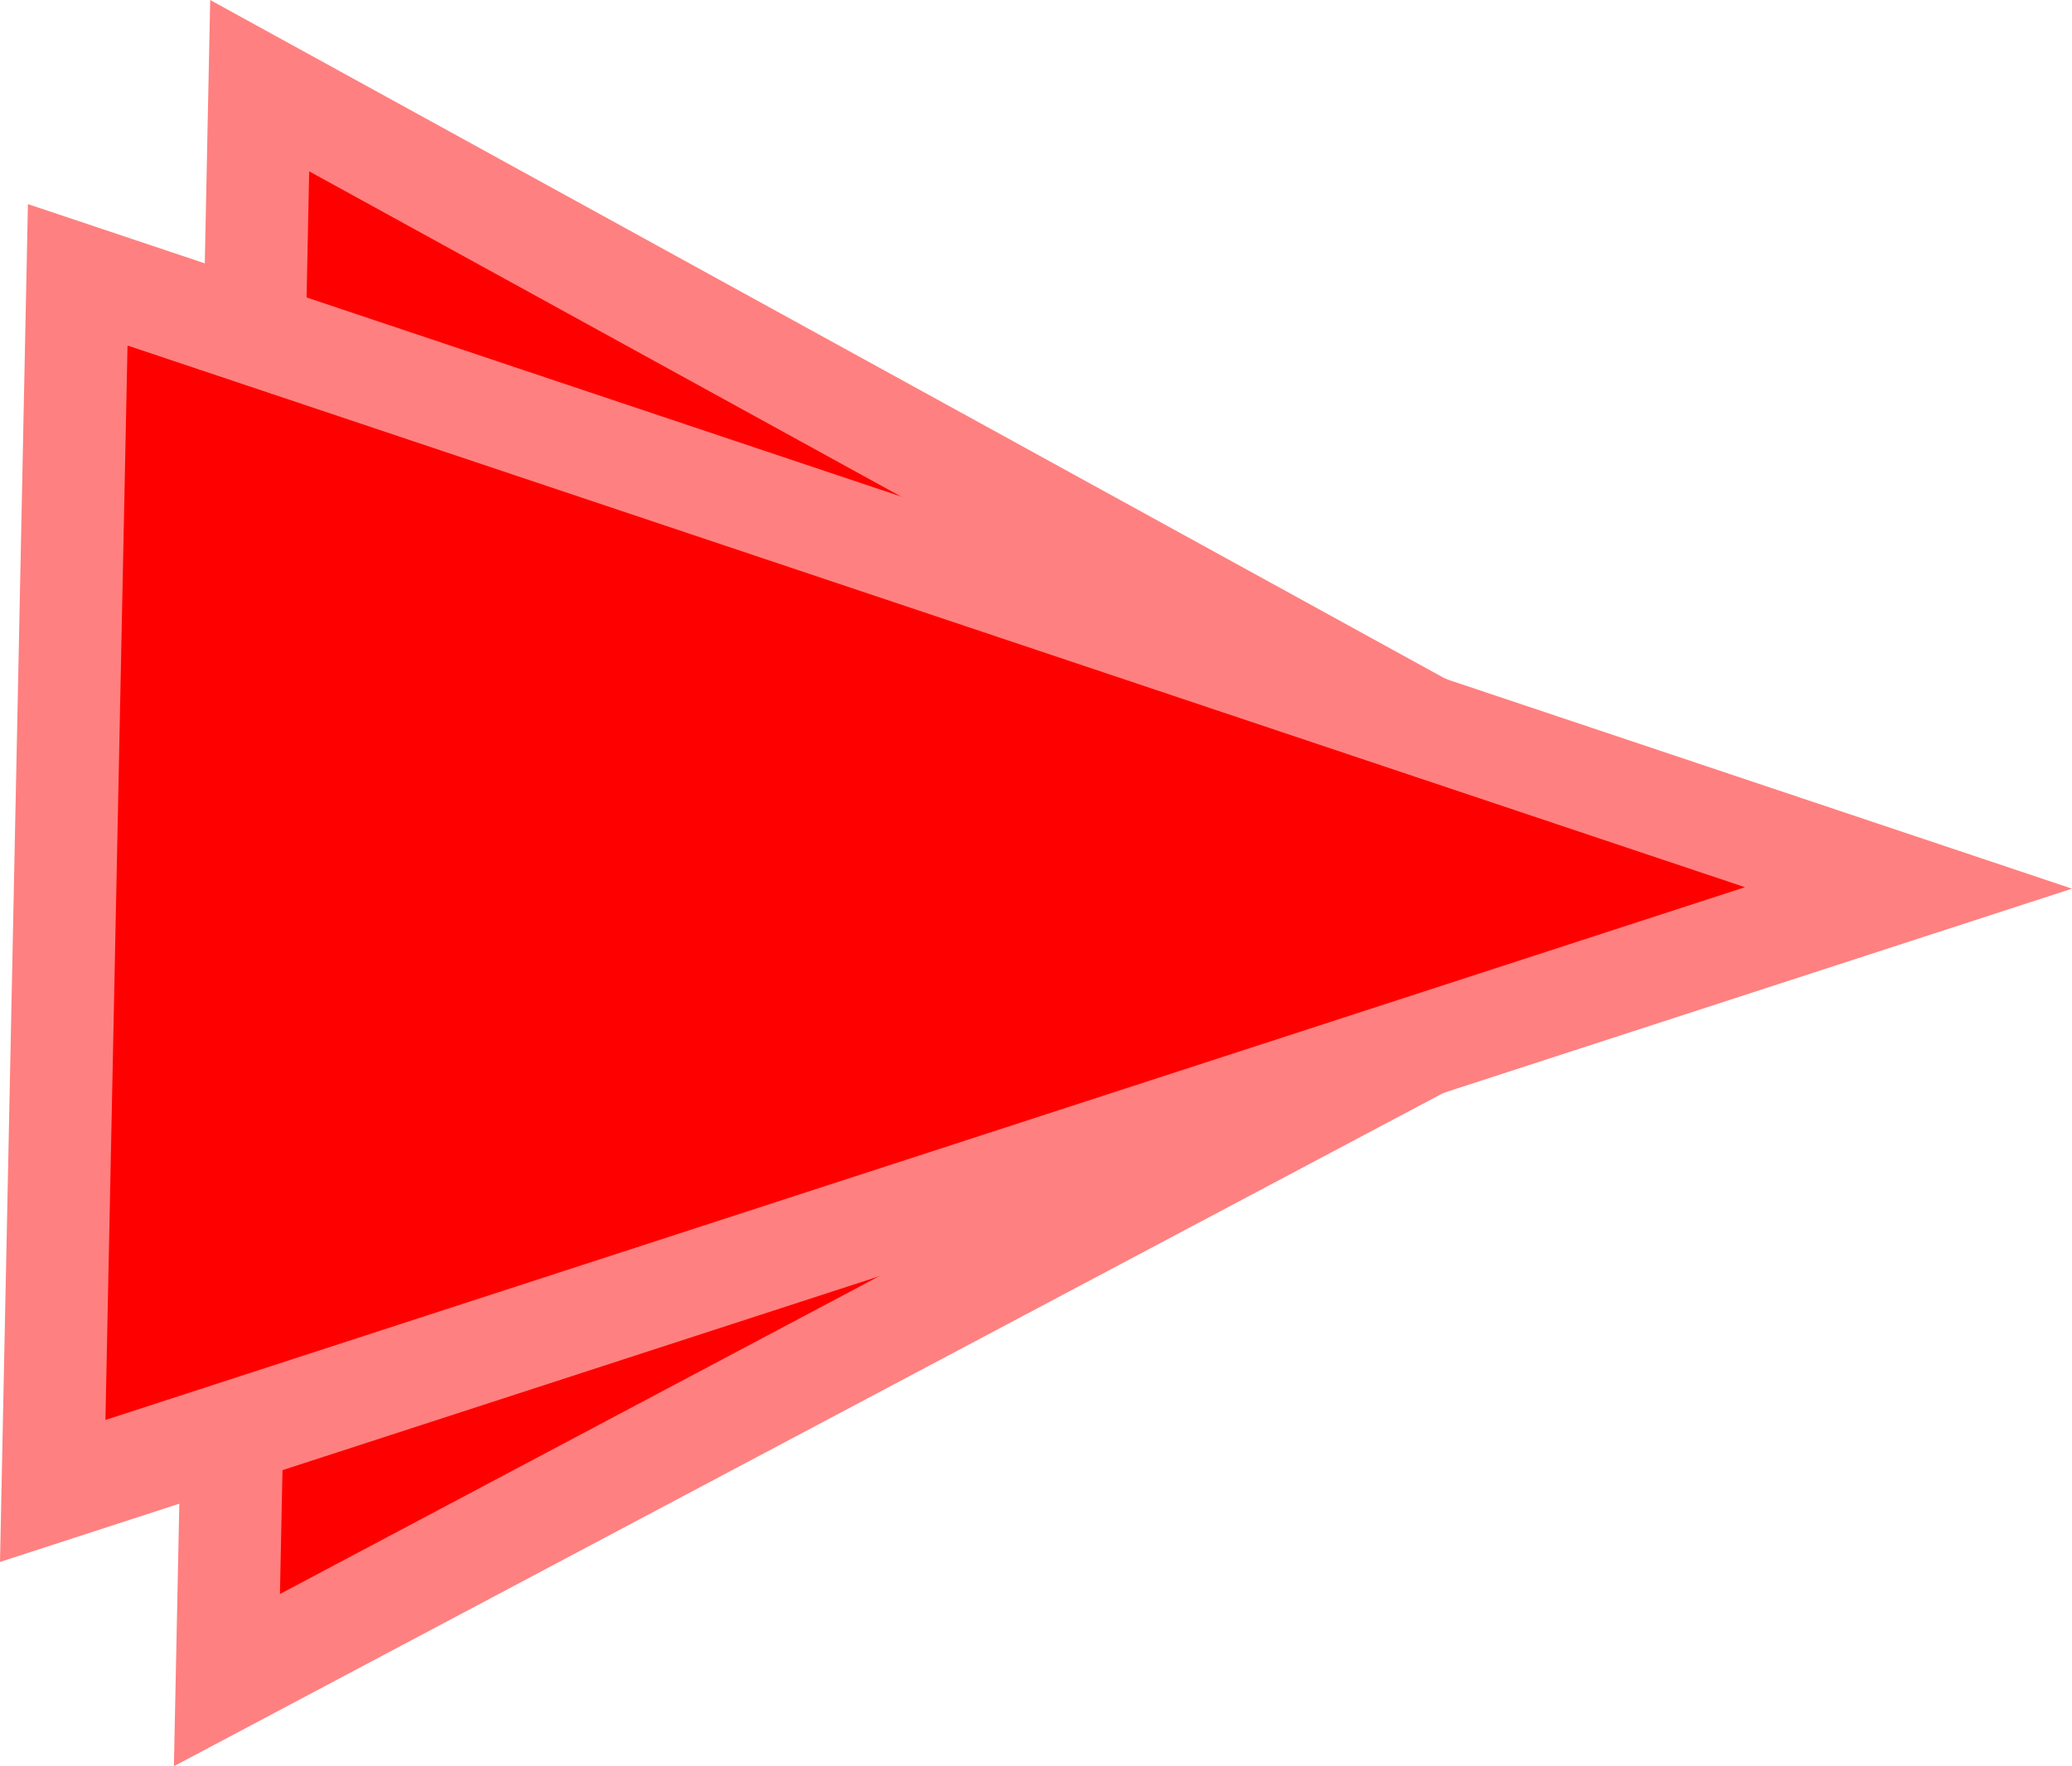 <svg version="1.1" xmlns="http://www.w3.org/2000/svg" xmlns:xlink="http://www.w3.org/1999/xlink" width="50.546" height="43.091" viewBox="0,0,50.546,43.091"><g transform="translate(-216.251,-158.46)"><g data-paper-data="{&quot;isPaintingLayer&quot;:true}" fill="#ff0000" fill-rule="nonzero" stroke="#ff8080" stroke-width="2.5" stroke-linecap="butt" stroke-linejoin="miter" stroke-miterlimit="10" stroke-dasharray="" stroke-dashoffset="0" style="mix-blend-mode: normal"><path d="M222.586,160.55l35.628,19.579l-36.427,19.321z"/><path d="M218.147,165.165l44.661,14.958l-45.271,14.712z"/></g></g></svg>